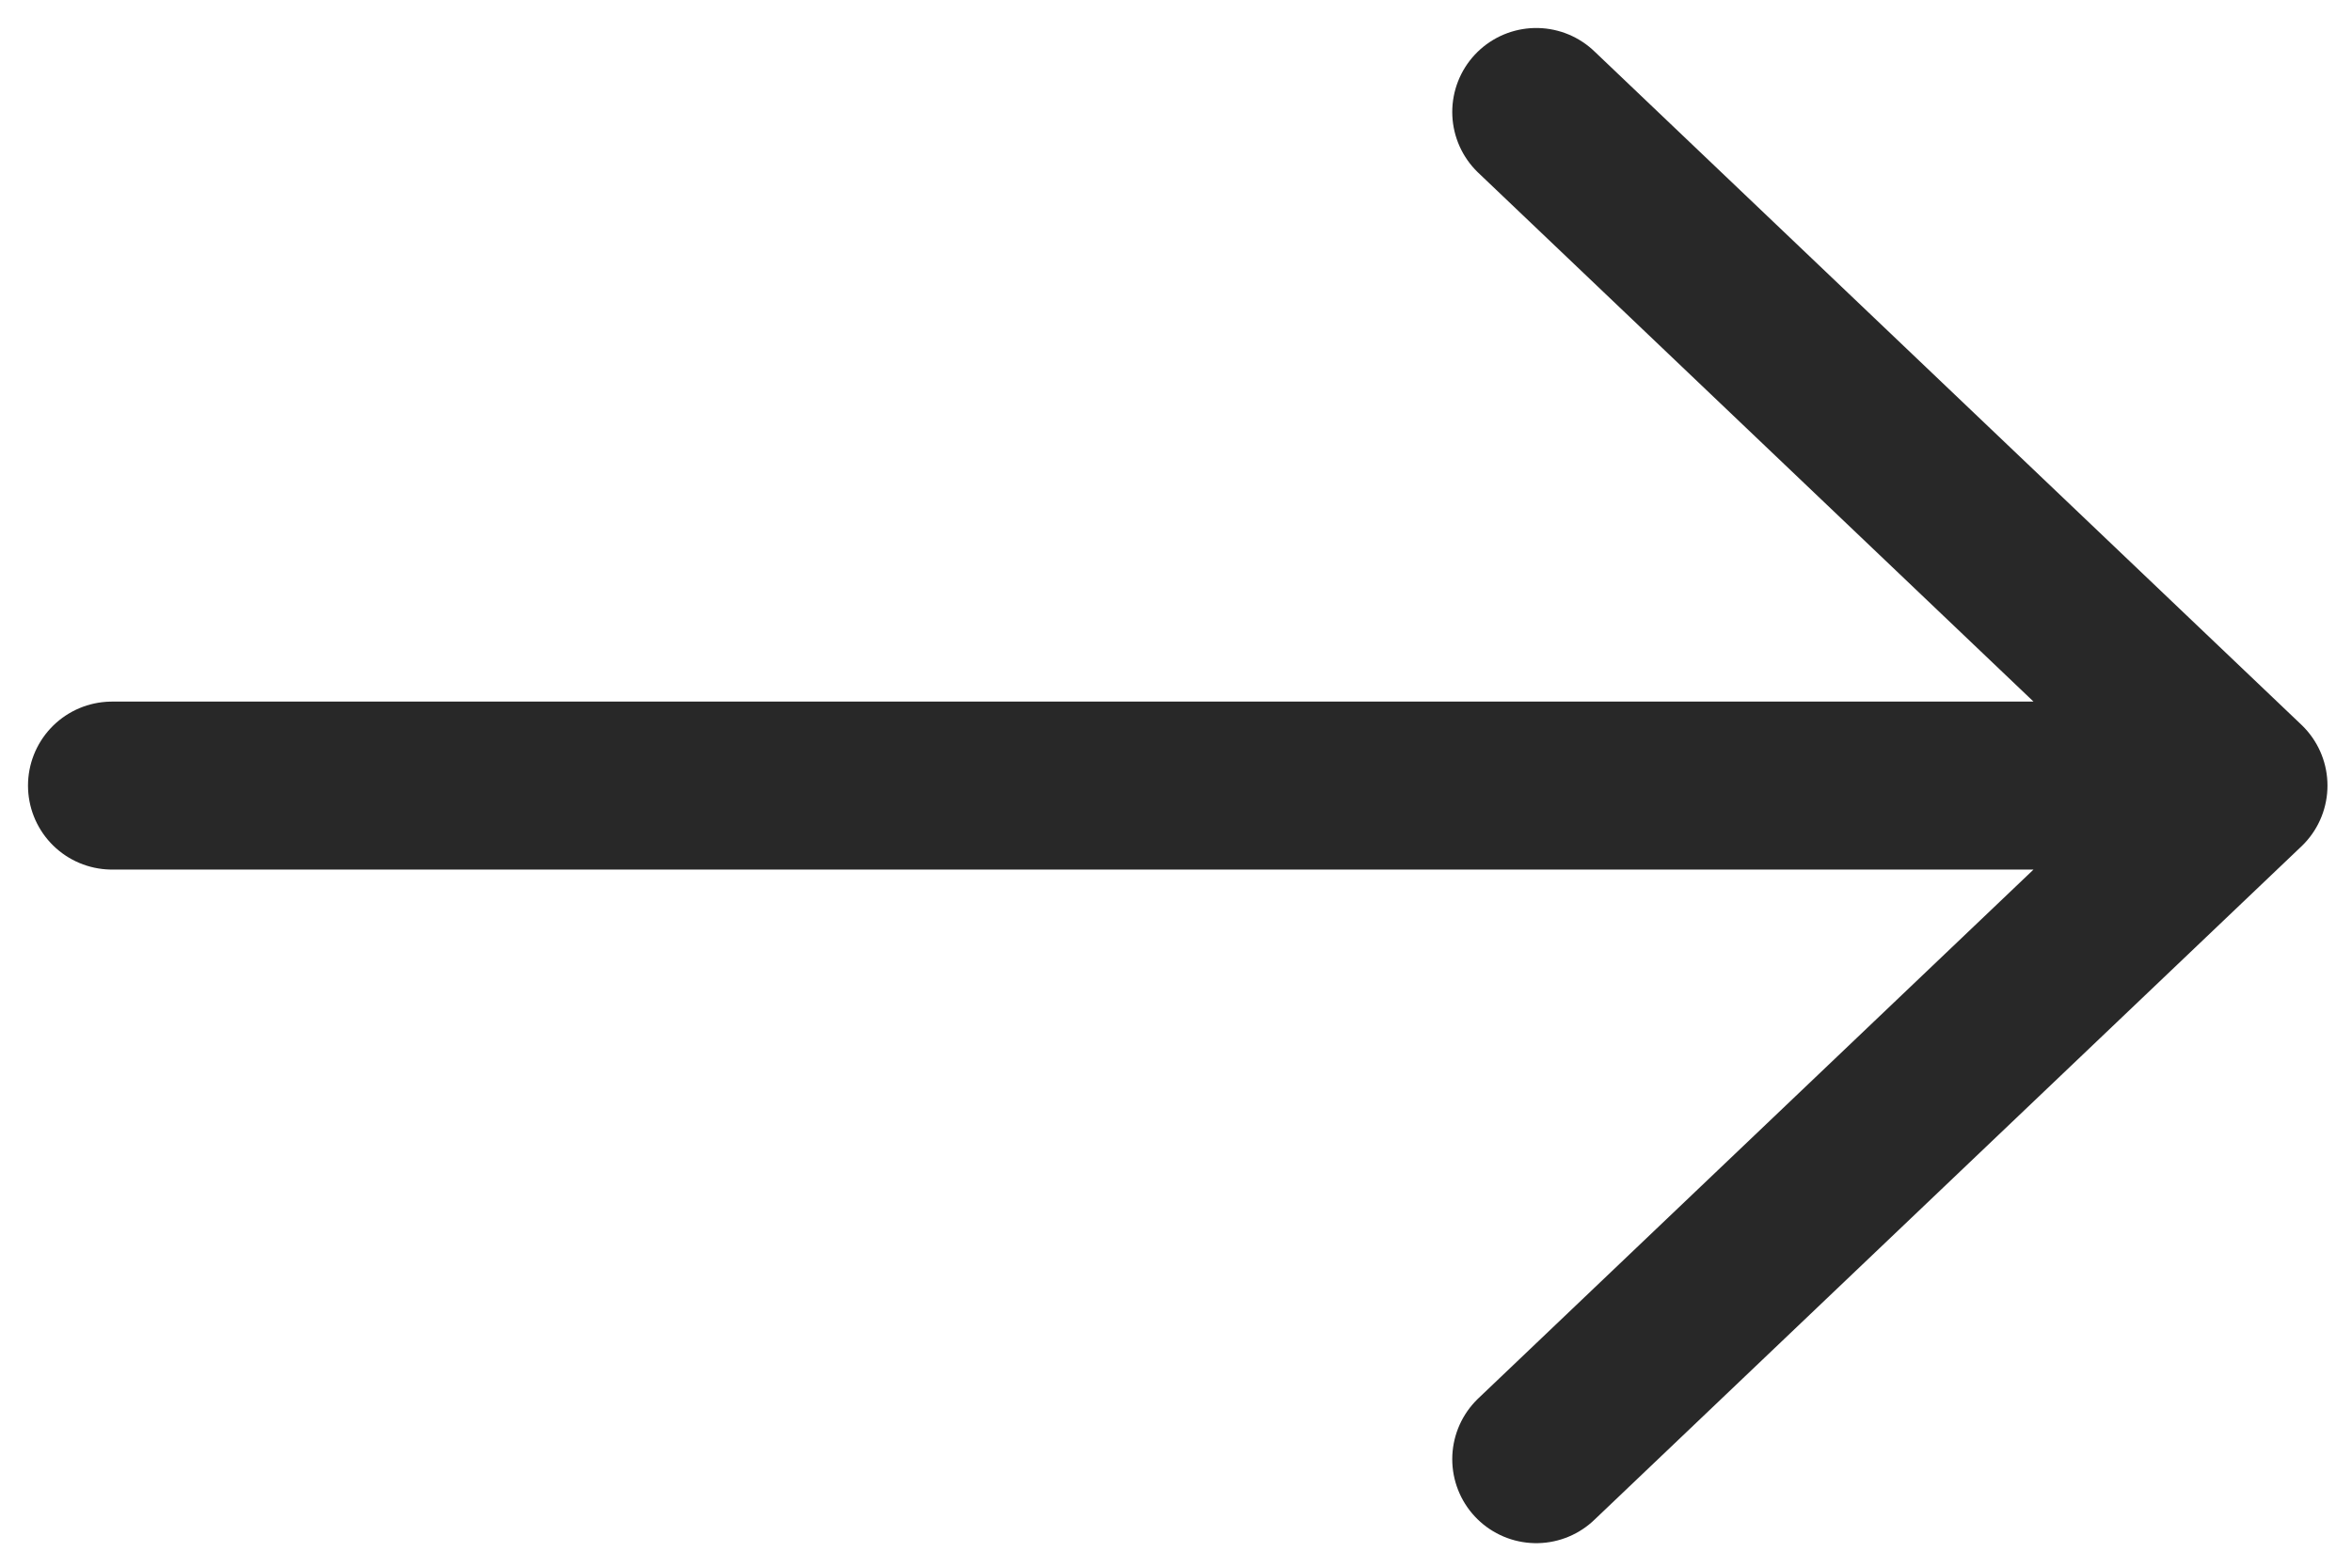 <svg width="42" height="28" viewBox="0 0 42 28" fill="none" xmlns="http://www.w3.org/2000/svg">
<path d="M2 14.031H40.062M40.062 14.031L27.433 2M40.062 14.031L27.433 26.062" stroke="#282828" stroke-width="3" stroke-linecap="round" stroke-linejoin="round"/>
</svg>
